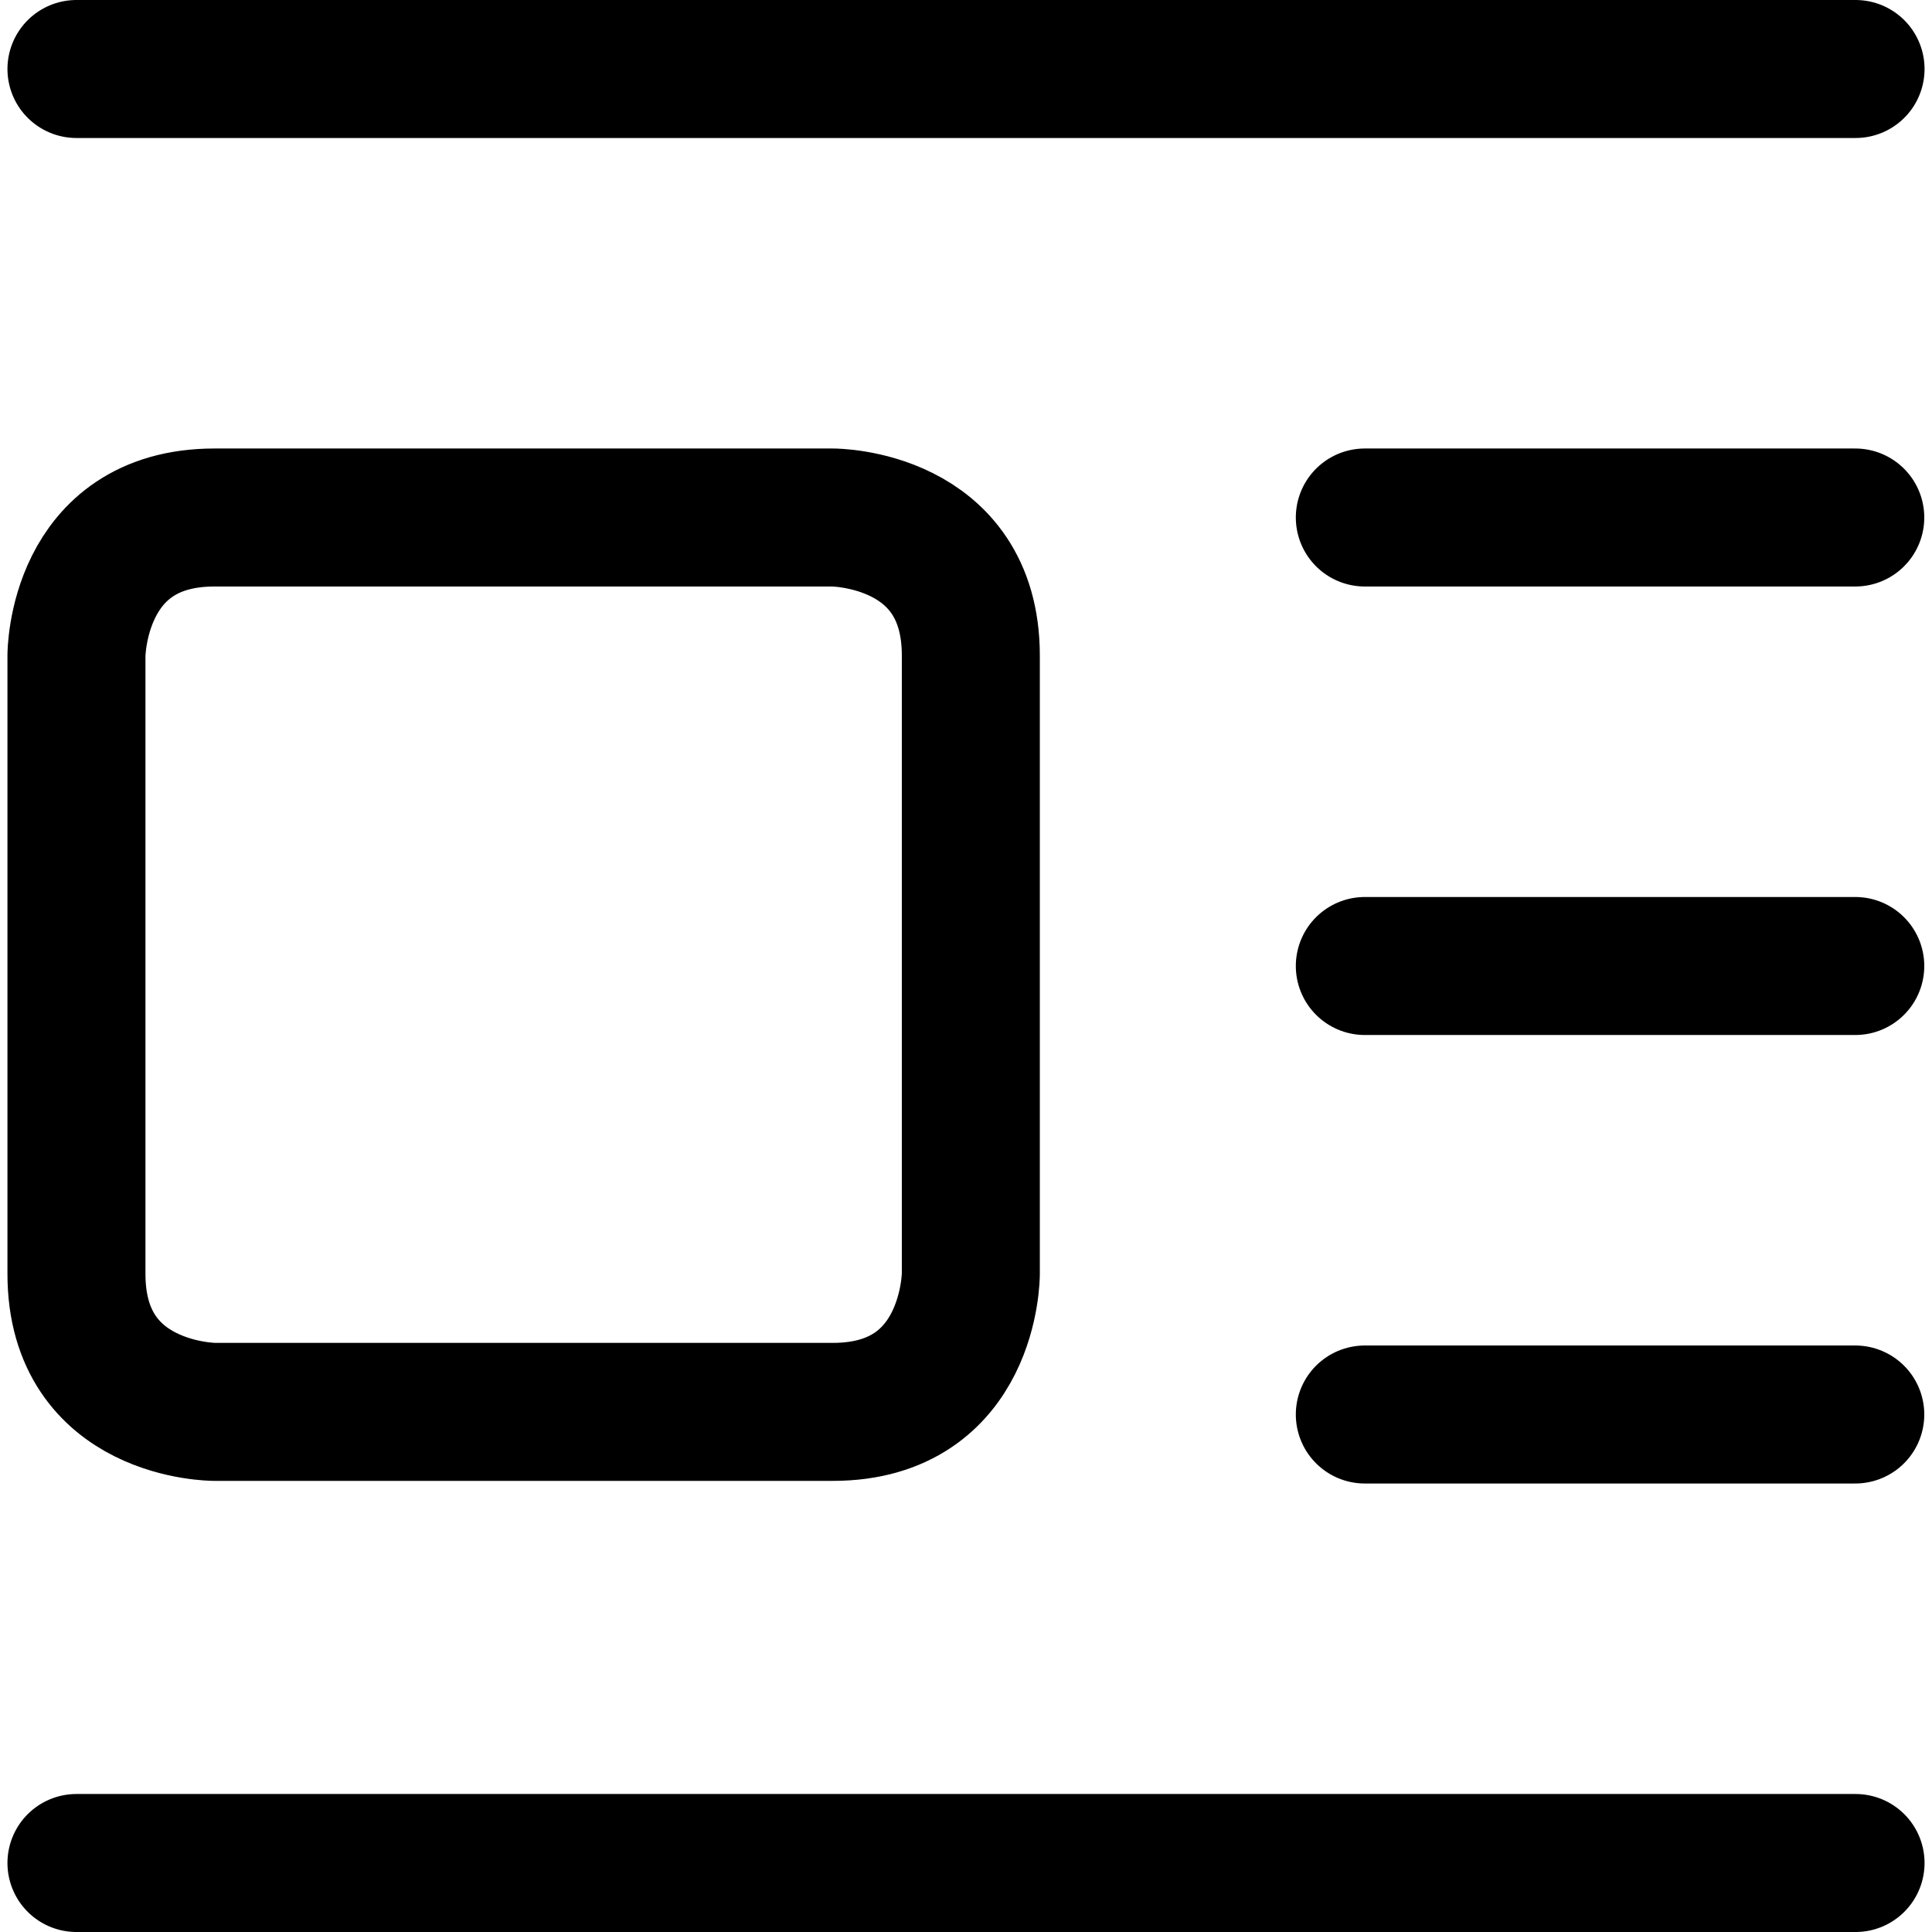 <svg focusable="false" xmlns="http://www.w3.org/2000/svg" fill="none" role="img" aria-label="Icon" viewBox="0 0 14 14">
  <path d="M.554.5h12.892M.554 13.5h12.892M9.89 3.75h3.554m-3.554 6.5h3.554M9.89 7h3.554M1.554 3.75h4.481s1 0 1 1v4.481s0 1-1 1H1.554s-1 0-1-1V4.75s0-1 1-1" stroke="currentColor" stroke-linecap="round" stroke-linejoin="round"/>
</svg>
